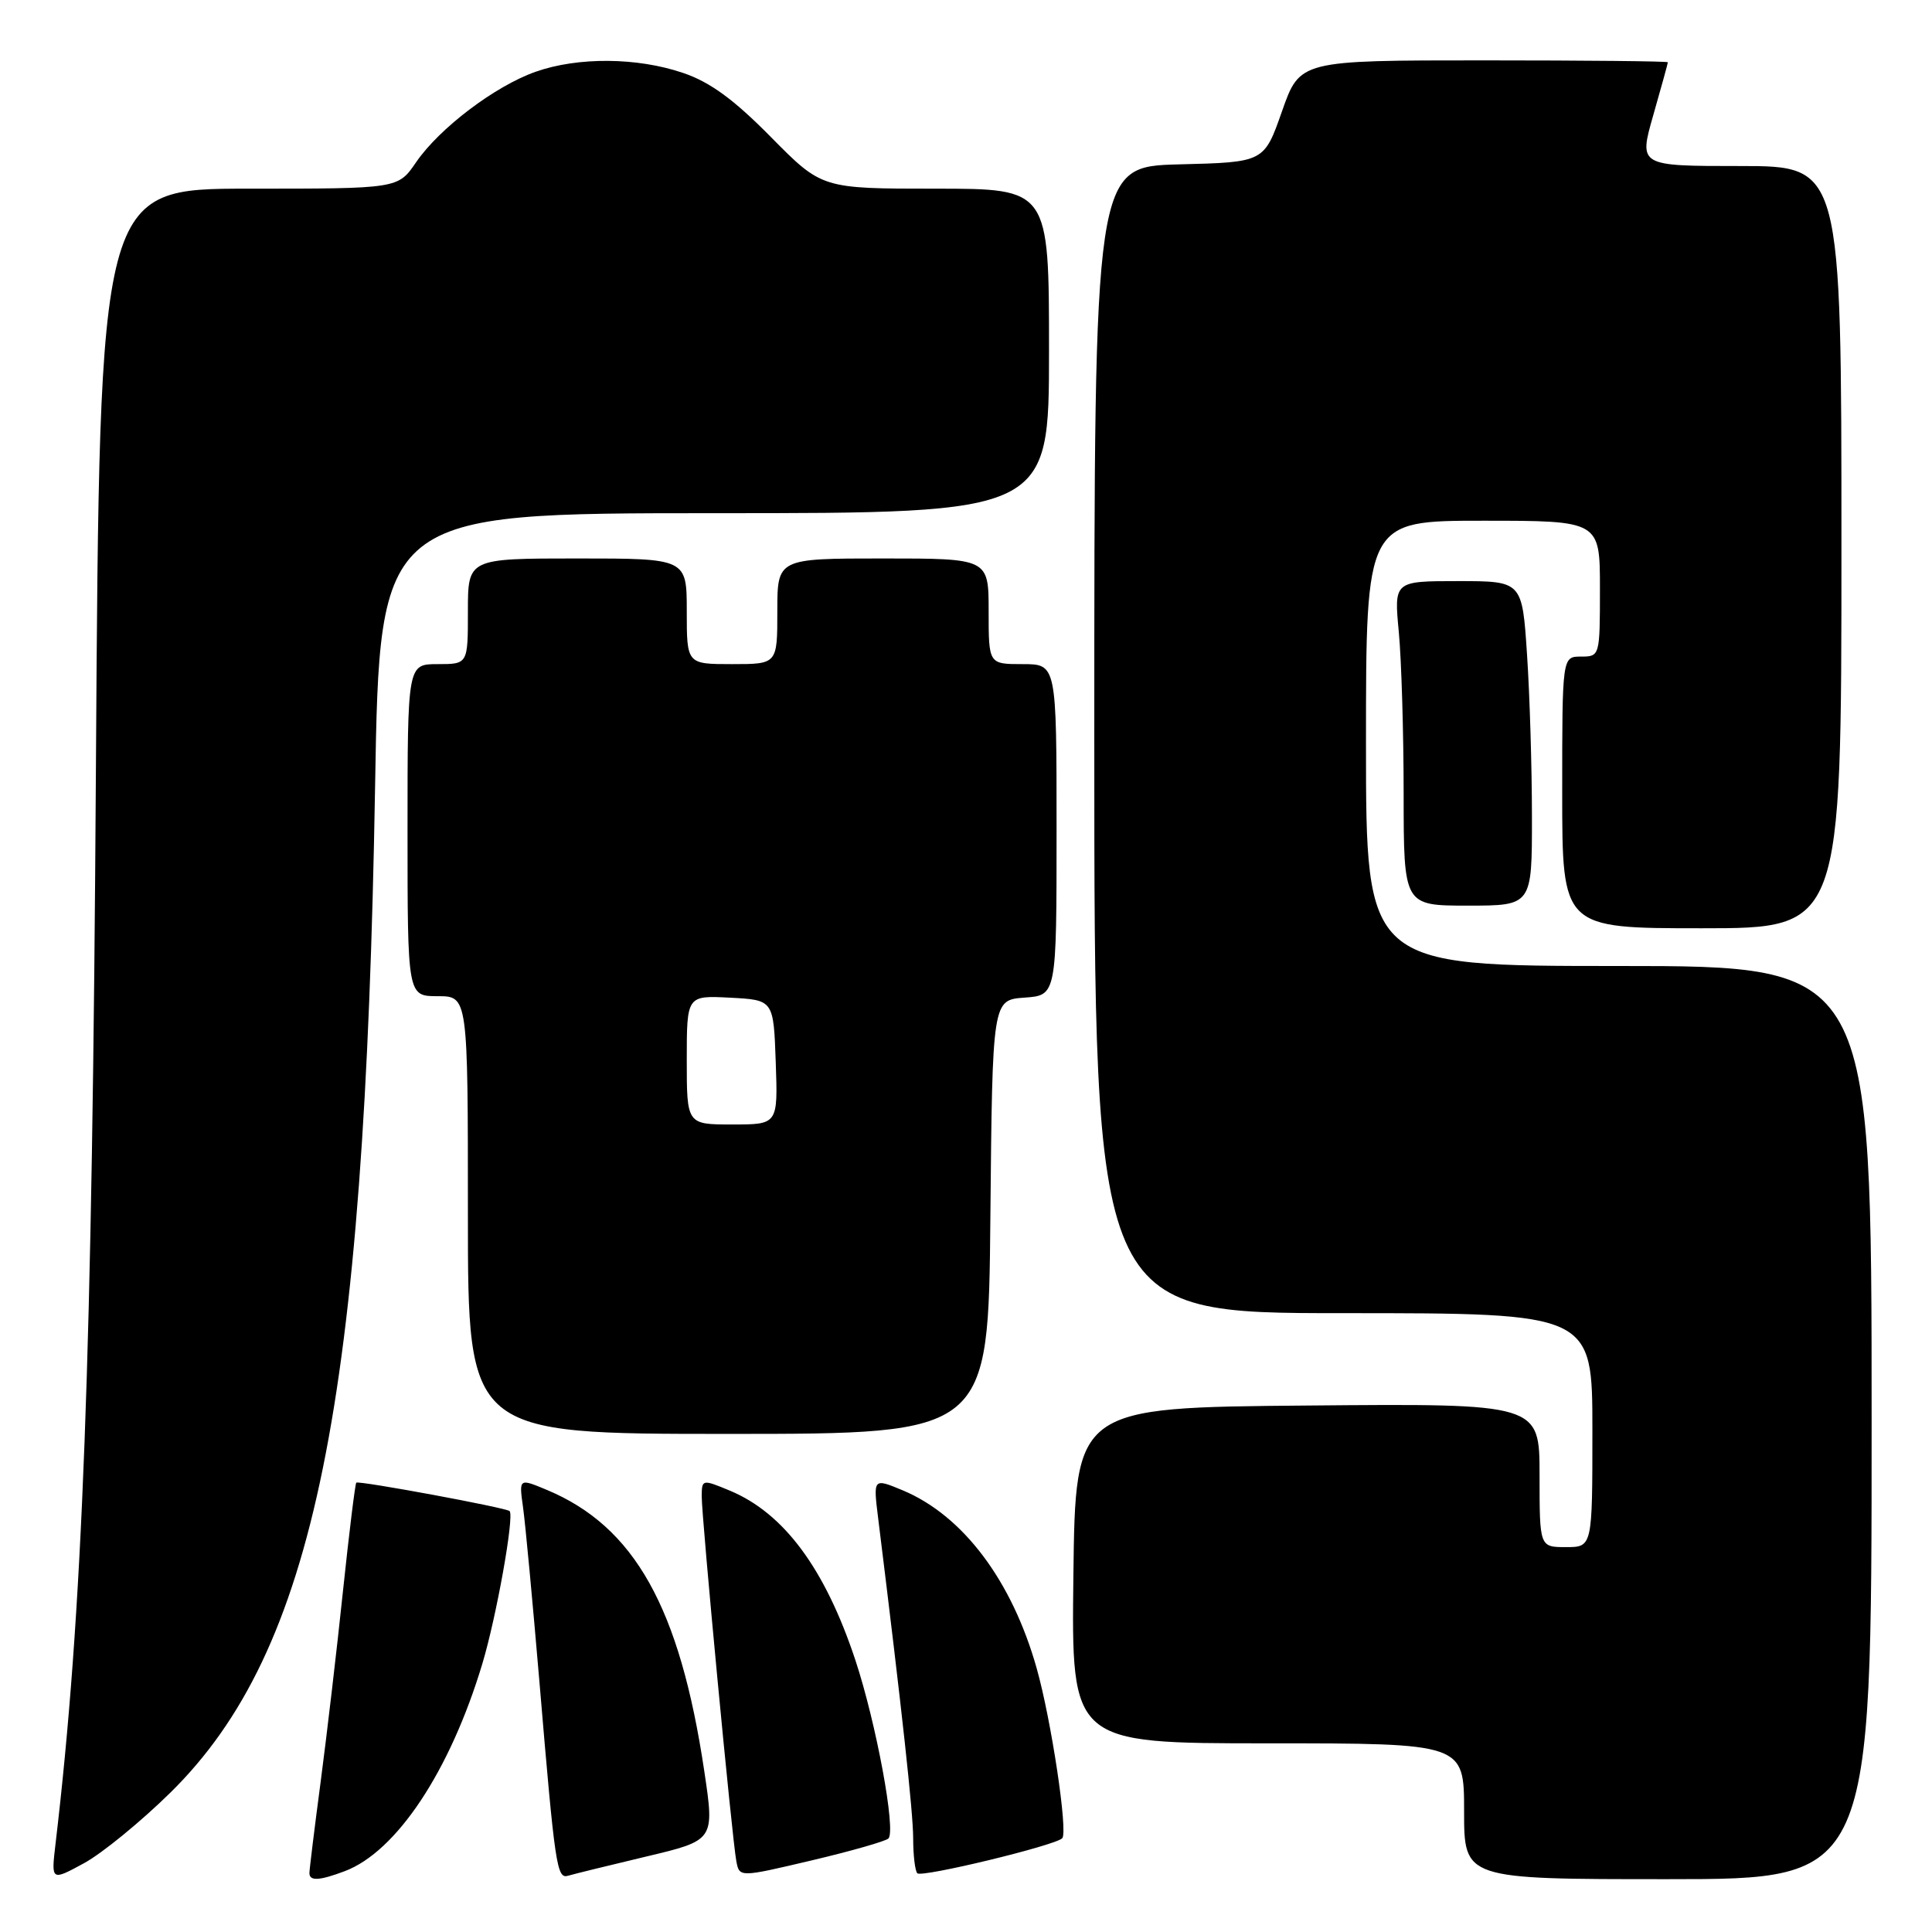 <?xml version="1.0" encoding="UTF-8" standalone="no"?>
<!DOCTYPE svg PUBLIC "-//W3C//DTD SVG 1.1//EN" "http://www.w3.org/Graphics/SVG/1.1/DTD/svg11.dtd" >
<svg xmlns="http://www.w3.org/2000/svg" xmlns:xlink="http://www.w3.org/1999/xlink" version="1.1" viewBox="0 0 256 256">
 <g >
 <path fill="currentColor"
d=" M 22.61 237.50 C 41.68 218.71 48.32 186.04 49.70 104.25 C 50.31 68.00 50.31 68.00 94.66 68.00 C 139.00 68.00 139.00 68.00 139.00 46.50 C 139.00 25.00 139.00 25.00 123.95 25.00 C 108.90 25.00 108.90 25.00 102.16 18.17 C 97.25 13.19 94.10 10.88 90.53 9.67 C 84.45 7.59 76.58 7.53 70.97 9.51 C 65.58 11.41 58.22 16.99 55.12 21.52 C 52.74 25.00 52.74 25.00 32.96 25.00 C 13.19 25.00 13.19 25.00 12.71 101.75 C 12.23 180.14 10.96 213.89 7.35 244.38 C 6.78 249.25 6.78 249.25 11.14 246.88 C 13.54 245.57 18.70 241.35 22.61 237.50 Z  M 45.68 247.94 C 52.55 245.35 59.64 234.66 63.91 220.46 C 65.78 214.25 68.16 200.94 67.53 200.23 C 67.14 199.79 47.53 196.16 47.21 196.46 C 47.06 196.61 46.27 203.02 45.46 210.69 C 44.66 218.37 43.32 229.76 42.50 236.01 C 41.67 242.26 41.00 247.74 41.00 248.19 C 41.00 249.28 42.31 249.21 45.68 247.94 Z  M 85.59 246.01 C 94.69 243.85 94.69 243.85 93.32 234.68 C 90.08 212.99 84.08 202.27 72.44 197.41 C 68.77 195.88 68.77 195.88 69.30 199.69 C 69.60 201.78 70.58 212.28 71.49 223.00 C 73.55 247.46 73.78 249.00 75.29 248.54 C 75.95 248.34 80.59 247.20 85.59 246.01 Z  M 117.72 243.61 C 118.75 242.59 116.10 228.32 113.35 220.00 C 109.33 207.87 103.90 200.53 96.74 197.53 C 93.06 196.00 93.00 196.01 92.98 198.24 C 92.96 201.00 97.00 243.65 97.57 246.63 C 97.98 248.77 97.98 248.77 107.52 246.52 C 112.77 245.28 117.36 243.97 117.72 243.61 Z  M 140.75 243.58 C 141.54 242.79 139.30 227.89 137.36 221.04 C 134.08 209.42 127.59 200.80 119.60 197.47 C 115.70 195.85 115.70 195.85 116.36 201.17 C 119.56 226.99 120.99 240.13 121.00 243.58 C 121.00 245.83 121.25 247.91 121.55 248.22 C 122.14 248.81 139.78 244.55 140.75 243.58 Z  M 248.00 188.50 C 248.00 128.00 248.00 128.00 214.50 128.00 C 181.00 128.00 181.00 128.00 181.00 98.50 C 181.00 69.00 181.00 69.00 196.50 69.00 C 212.00 69.00 212.00 69.00 212.00 78.00 C 212.00 86.93 211.98 87.00 209.50 87.00 C 207.00 87.00 207.00 87.00 207.00 105.00 C 207.00 123.00 207.00 123.00 225.50 123.00 C 244.00 123.00 244.00 123.00 244.00 72.50 C 244.00 22.00 244.00 22.00 230.57 22.00 C 217.14 22.00 217.14 22.00 219.07 15.25 C 220.13 11.54 221.00 8.39 221.00 8.25 C 221.00 8.11 210.03 8.00 196.62 8.00 C 172.24 8.00 172.24 8.00 169.87 14.75 C 167.50 21.50 167.50 21.50 156.25 21.78 C 145.00 22.07 145.00 22.07 145.00 98.03 C 145.00 174.00 145.00 174.00 178.00 174.00 C 211.00 174.00 211.00 174.00 211.00 189.50 C 211.00 205.00 211.00 205.00 207.50 205.00 C 204.00 205.00 204.00 205.00 204.00 195.49 C 204.00 185.97 204.00 185.97 173.25 186.24 C 142.50 186.50 142.50 186.50 142.23 208.75 C 141.96 231.00 141.96 231.00 167.98 231.00 C 194.00 231.00 194.00 231.00 194.00 240.00 C 194.00 249.00 194.00 249.00 221.00 249.00 C 248.00 249.00 248.00 249.00 248.00 188.50 Z  M 131.23 161.25 C 131.50 132.50 131.50 132.50 135.75 132.19 C 140.00 131.89 140.00 131.89 140.00 109.94 C 140.00 88.00 140.00 88.00 135.50 88.00 C 131.00 88.00 131.00 88.00 131.00 81.00 C 131.00 74.00 131.00 74.00 117.00 74.00 C 103.00 74.00 103.00 74.00 103.00 81.00 C 103.00 88.00 103.00 88.00 97.00 88.00 C 91.00 88.00 91.00 88.00 91.00 81.00 C 91.00 74.00 91.00 74.00 76.50 74.00 C 62.00 74.00 62.00 74.00 62.00 81.00 C 62.00 88.00 62.00 88.00 58.00 88.00 C 54.00 88.00 54.00 88.00 54.00 110.00 C 54.00 132.00 54.00 132.00 58.00 132.00 C 62.00 132.00 62.00 132.00 62.00 161.00 C 62.00 190.00 62.00 190.00 96.48 190.00 C 130.97 190.00 130.97 190.00 131.23 161.25 Z  M 202.99 108.25 C 202.99 101.79 202.70 92.11 202.34 86.75 C 201.70 77.00 201.70 77.00 193.20 77.00 C 184.71 77.00 184.71 77.00 185.35 83.75 C 185.70 87.46 185.99 97.14 185.99 105.25 C 186.00 120.00 186.00 120.00 194.50 120.00 C 203.00 120.00 203.00 120.00 202.99 108.25 Z  M 91.00 140.45 C 91.00 131.90 91.00 131.90 96.75 132.20 C 102.50 132.50 102.50 132.50 102.79 140.75 C 103.08 149.00 103.08 149.00 97.04 149.00 C 91.00 149.00 91.00 149.00 91.00 140.45 Z "/>
</g>
</svg>